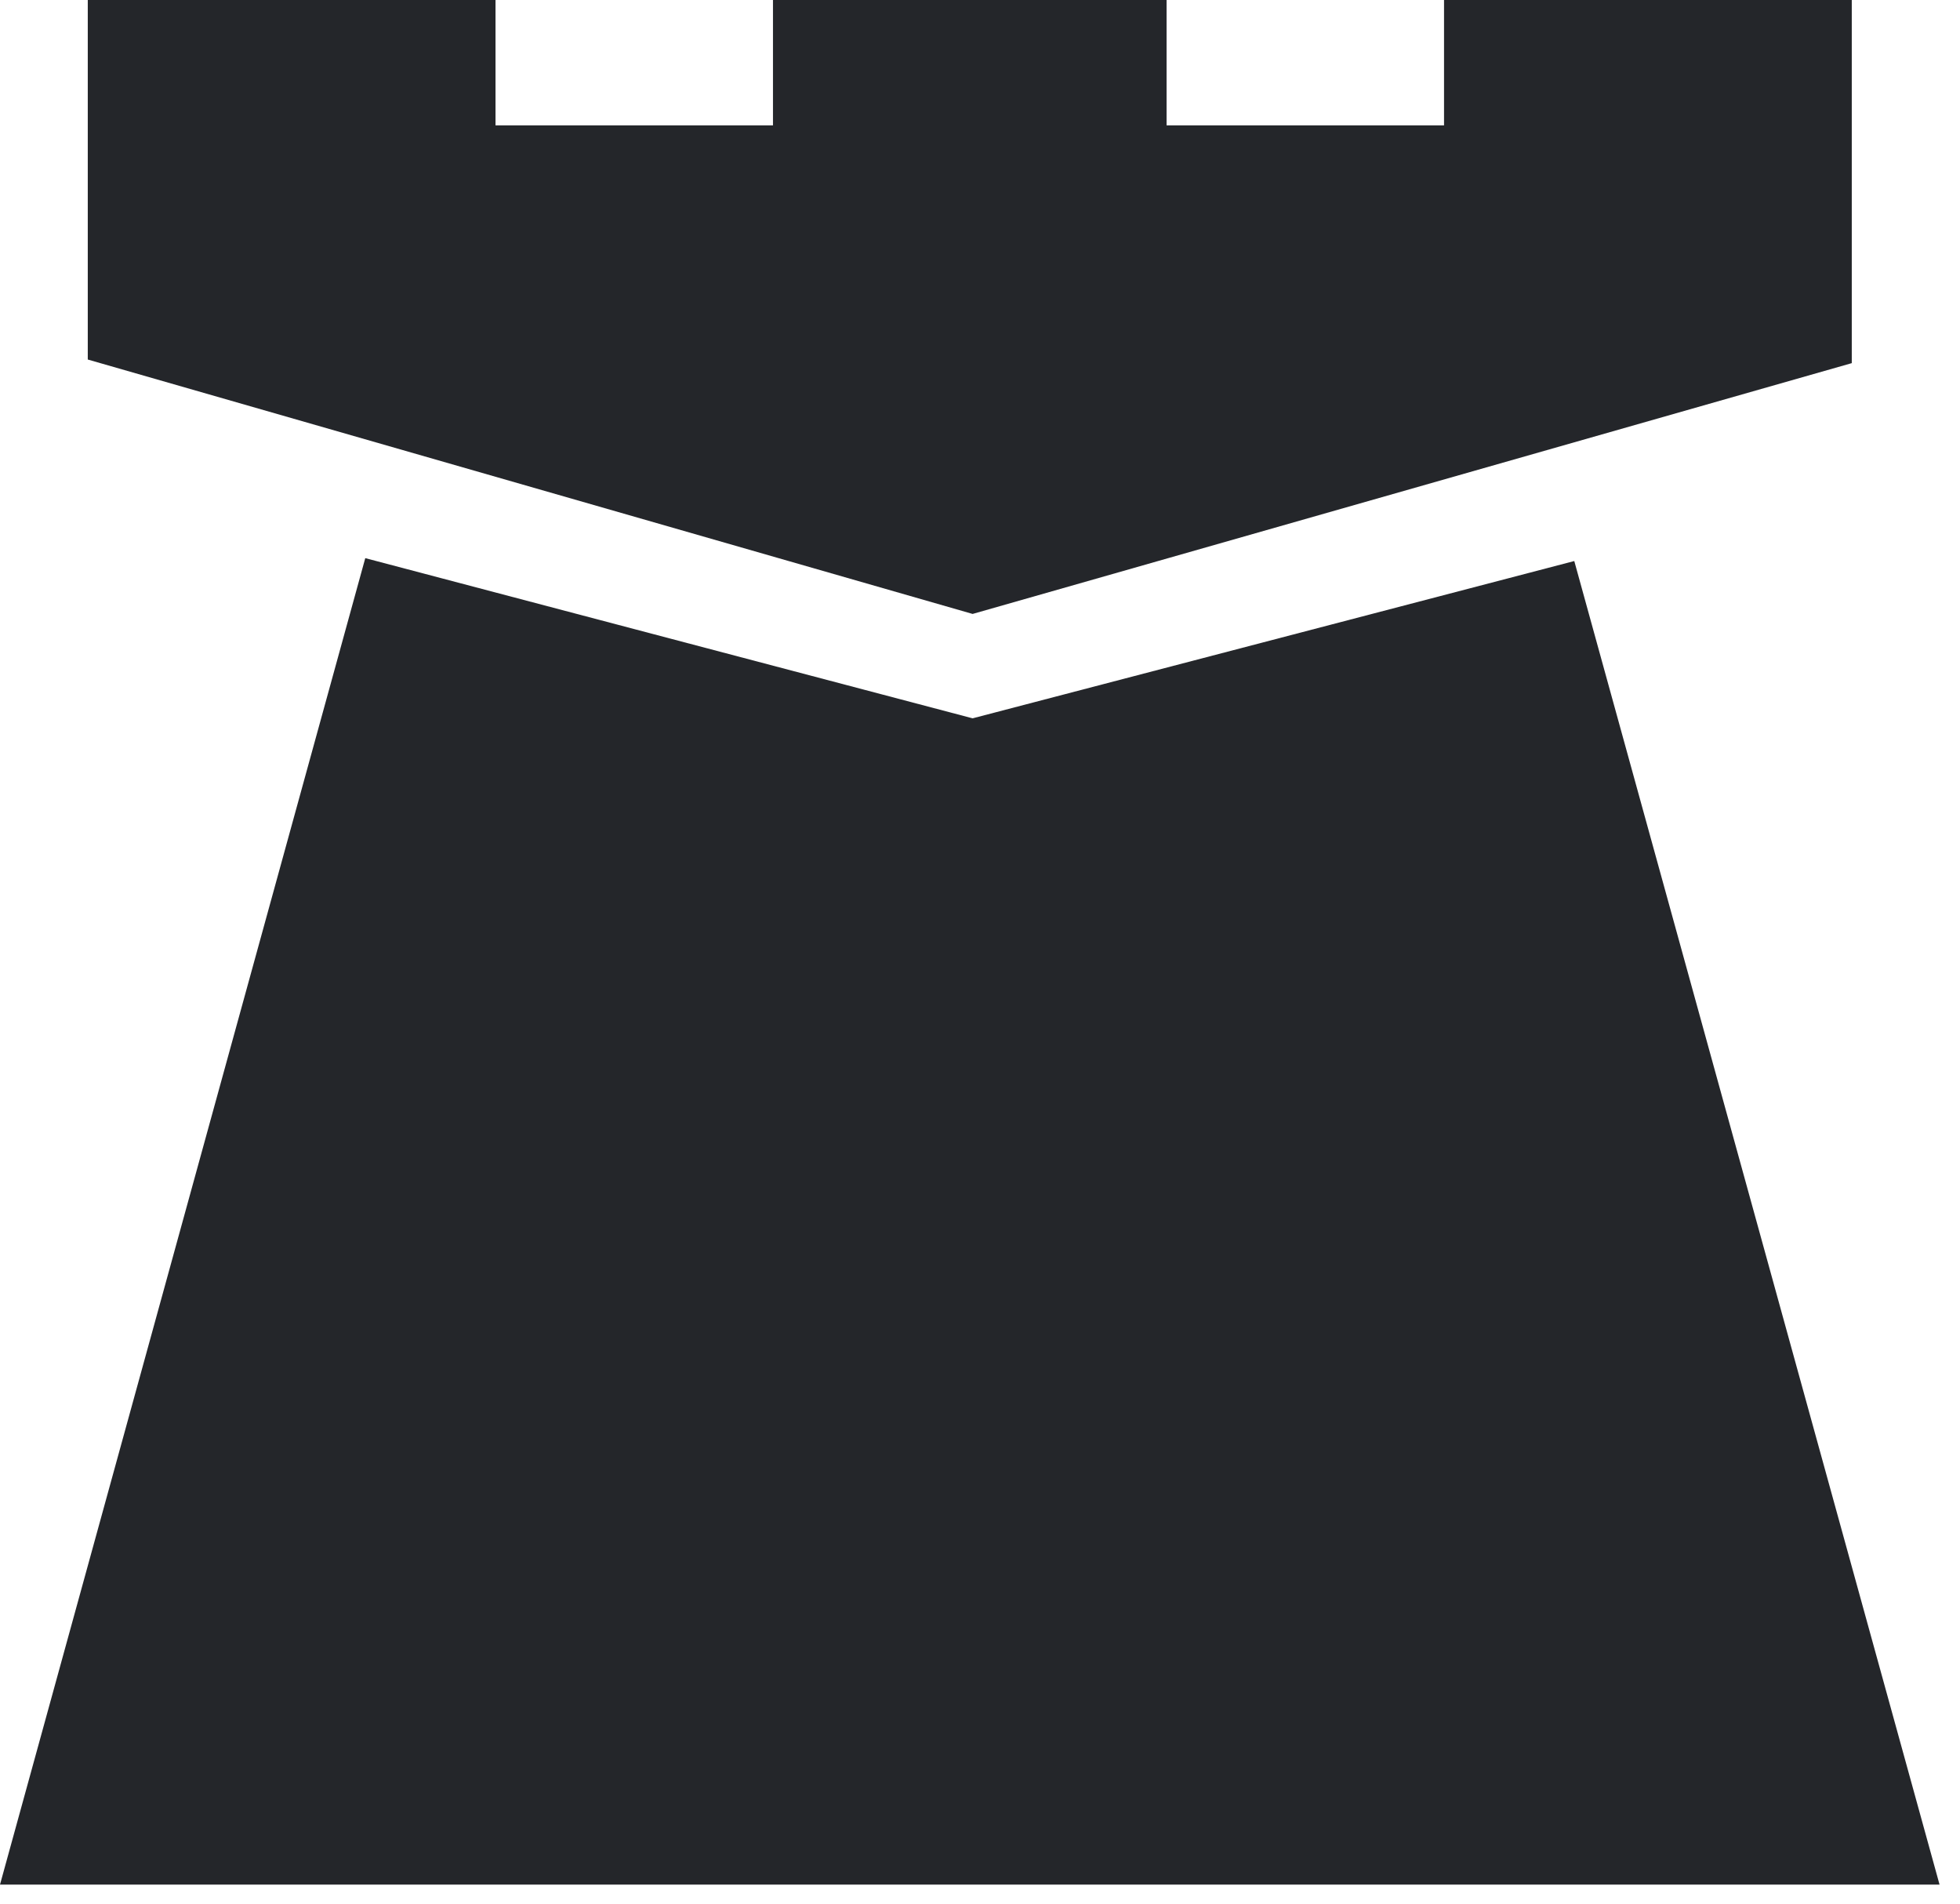 <svg width="69" height="67" viewBox="0 0 69 67" fill="none" xmlns="http://www.w3.org/2000/svg">
<path d="M55.421 19.746L34.24 25.282L12.859 19.644L0 66.33H68.28L55.421 19.746ZM65.19 12.781V0H50.836V4.413H41.068V0H27.212V4.413H17.444V0H3.09V12.654L34.24 21.608L65.19 12.781Z" fill="#24262A"/>
</svg>
